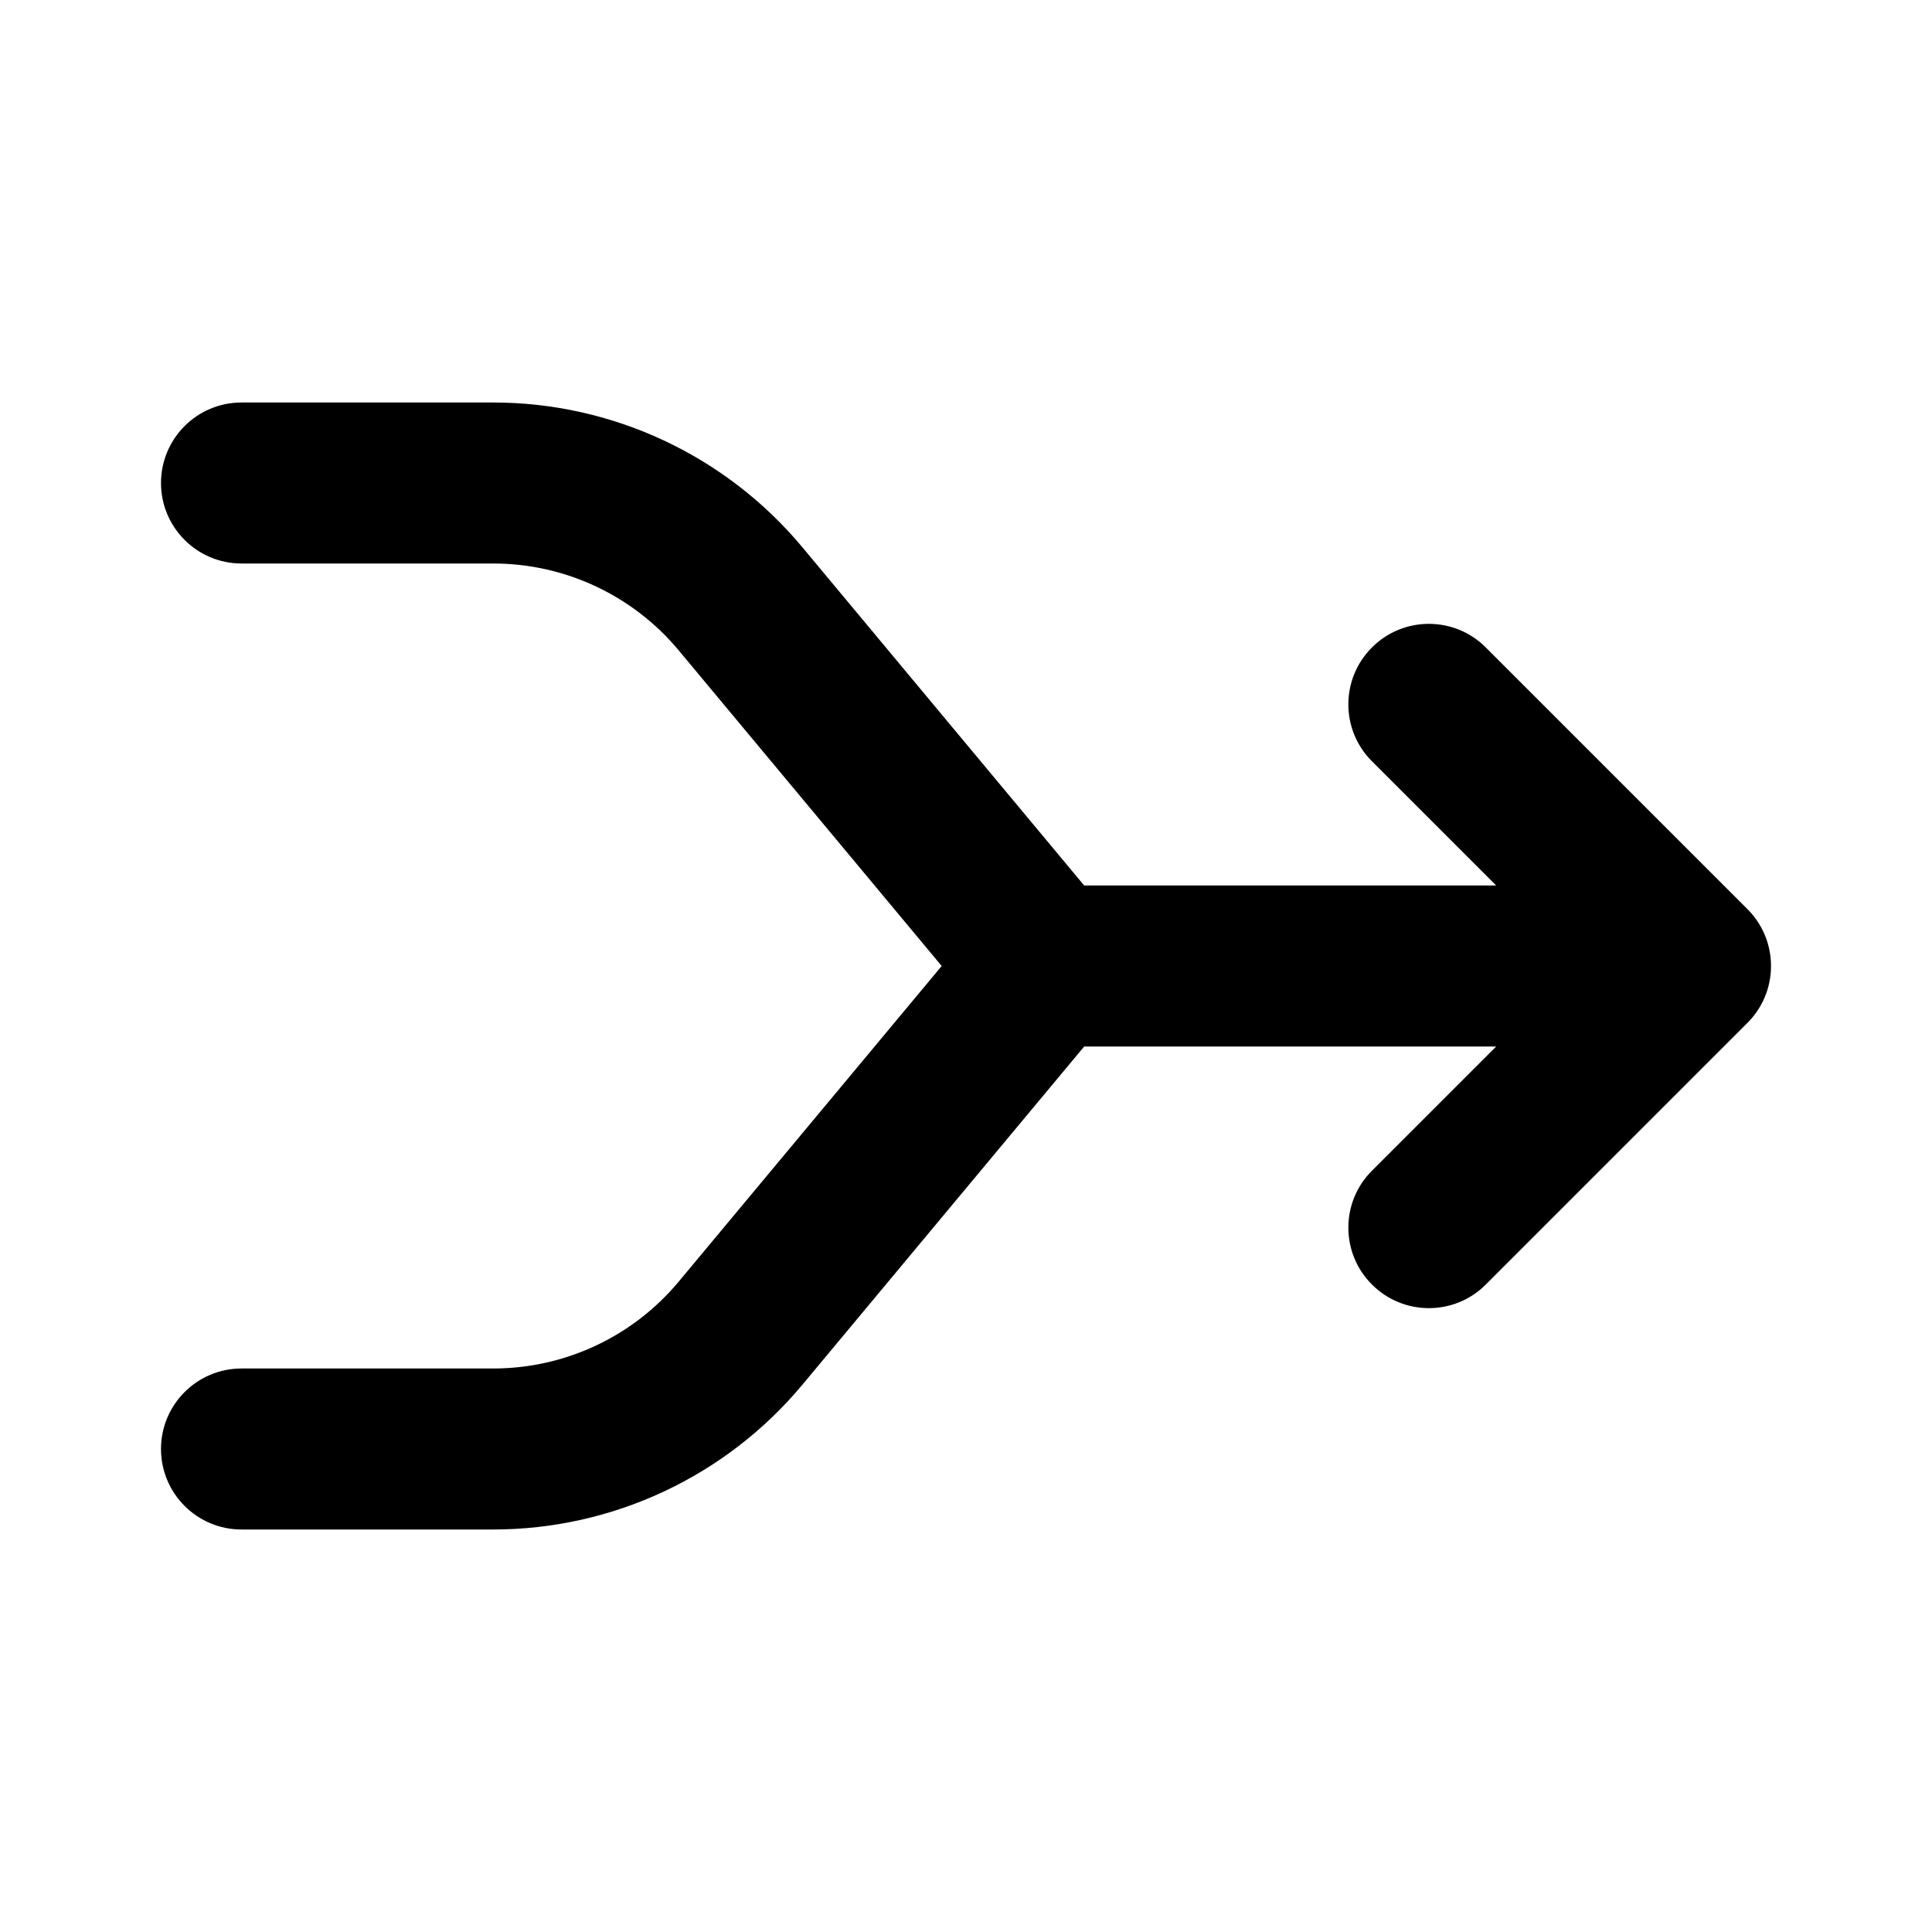 <svg width="1em" height="1em" viewBox="0 0 24 24" fill="none" xmlns="http://www.w3.org/2000/svg">
<path fill="currentColor" fill-rule="evenodd" clip-rule="evenodd" d="M9.968 6.799L13.468 11H18.586L17.043 9.457C16.652 9.067 16.652 8.433 17.043 8.043C17.433 7.652 18.067 7.652 18.457 8.043L21.706 11.292C21.888 11.473 22 11.723 22 12C22 12.277 21.888 12.527 21.706 12.708L18.457 15.957C18.067 16.348 17.433 16.348 17.043 15.957C16.652 15.567 16.652 14.933 17.043 14.543L18.586 13H13.468L9.968 17.201C9.018 18.341 7.61 19 6.127 19H3C2.448 19 2 18.552 2 18C2 17.448 2.448 17 3 17H6.127C7.017 17 7.861 16.605 8.431 15.921L11.698 12L8.431 8.079C7.861 7.395 7.017 7 6.127 7H3C2.448 7 2 6.552 2 6C2 5.448 2.448 5 3 5H6.127C7.61 5 9.018 5.659 9.968 6.799Z" />
</svg>
